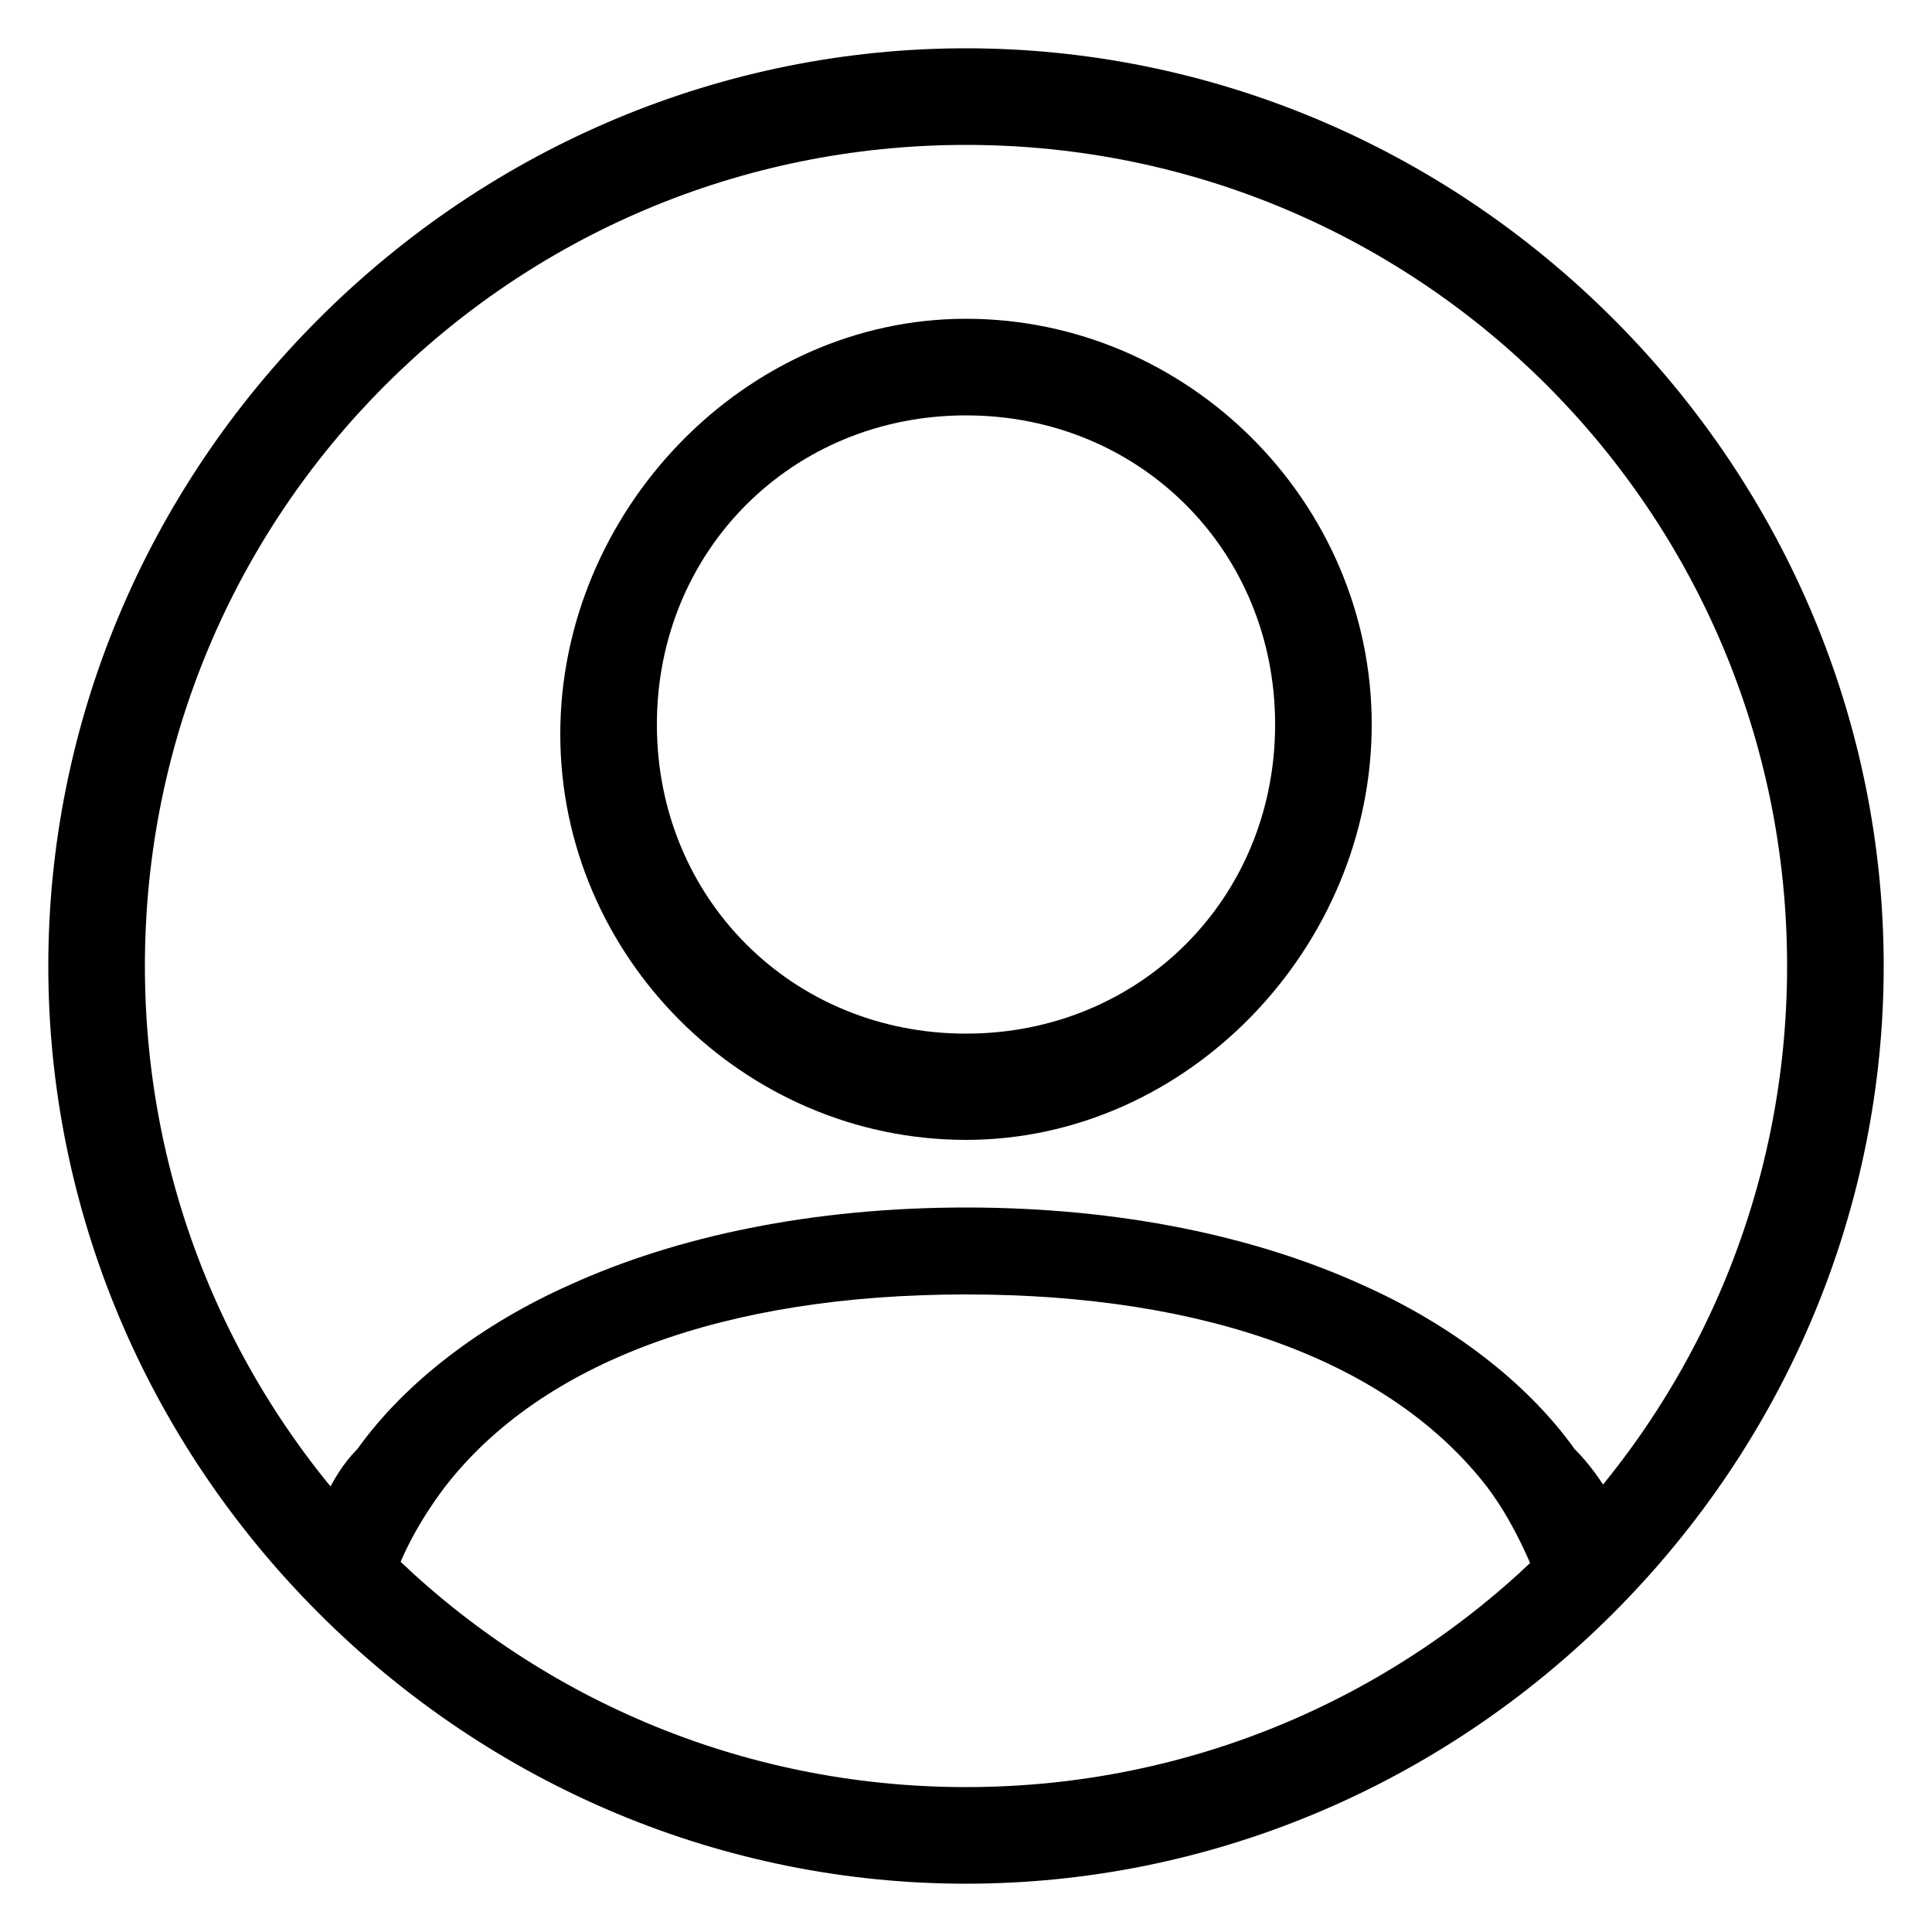 <svg version="1.1" xmlns="http://www.w3.org/2000/svg" xmlns:xlink="http://www.w3.org/1999/xlink" x="0px" y="0px" viewBox="0 0 20 20" style="enable-background:new 0 0 20 20;" xml:space="preserve"> <path d="M10,19.5c-2.5,0-4.9-1-6.7-2.8S0.5,12.5,0.5,10c0-2.5,1-4.9,2.8-6.7S7.5,0.5,10,0.5s4.9,1,6.7,2.8s2.8,4.2,2.8,6.7 s-1,4.9-2.8,6.7S12.5,19.5,10,19.5z M10,1.5c-4.7,0-8.5,3.8-8.5,8.5s3.8,8.5,8.5,8.5s8.5-3.8,8.5-8.5S14.7,1.5,10,1.5z"></path> <g> <path d="M10,11.8c-2.3,0-4.2-1.9-4.2-4.2S7.7,3.3,10,3.3s4.2,1.9,4.2,4.2S12.3,11.8,10,11.8z M10,4.3c-1.8,0-3.2,1.4-3.2,3.2 s1.4,3.2,3.2,3.2s3.2-1.4,3.2-3.2S11.8,4.3,10,4.3z"></path> <path d="M4,16.6c0.1-0.4,0.3-0.8,0.6-1.2c1-1.3,2.9-2,5.4-2c2.5,0,4.4,0.7,5.4,2c0.3,0.4,0.5,0.9,0.6,1.2c0-0.6,0.1-0.6,0.9-0.6 c-0.1-0.3-0.3-0.7-0.6-1c-0.5-0.7-1.3-1.3-2.2-1.7c-1.1-0.5-2.5-0.8-4.1-0.8s-3,0.3-4.1,0.8c-0.9,0.4-1.7,1-2.2,1.7 c-0.3,0.3-0.4,0.7-0.6,1C3.9,16,4,16,4,16.6z"></path> </g> </svg>